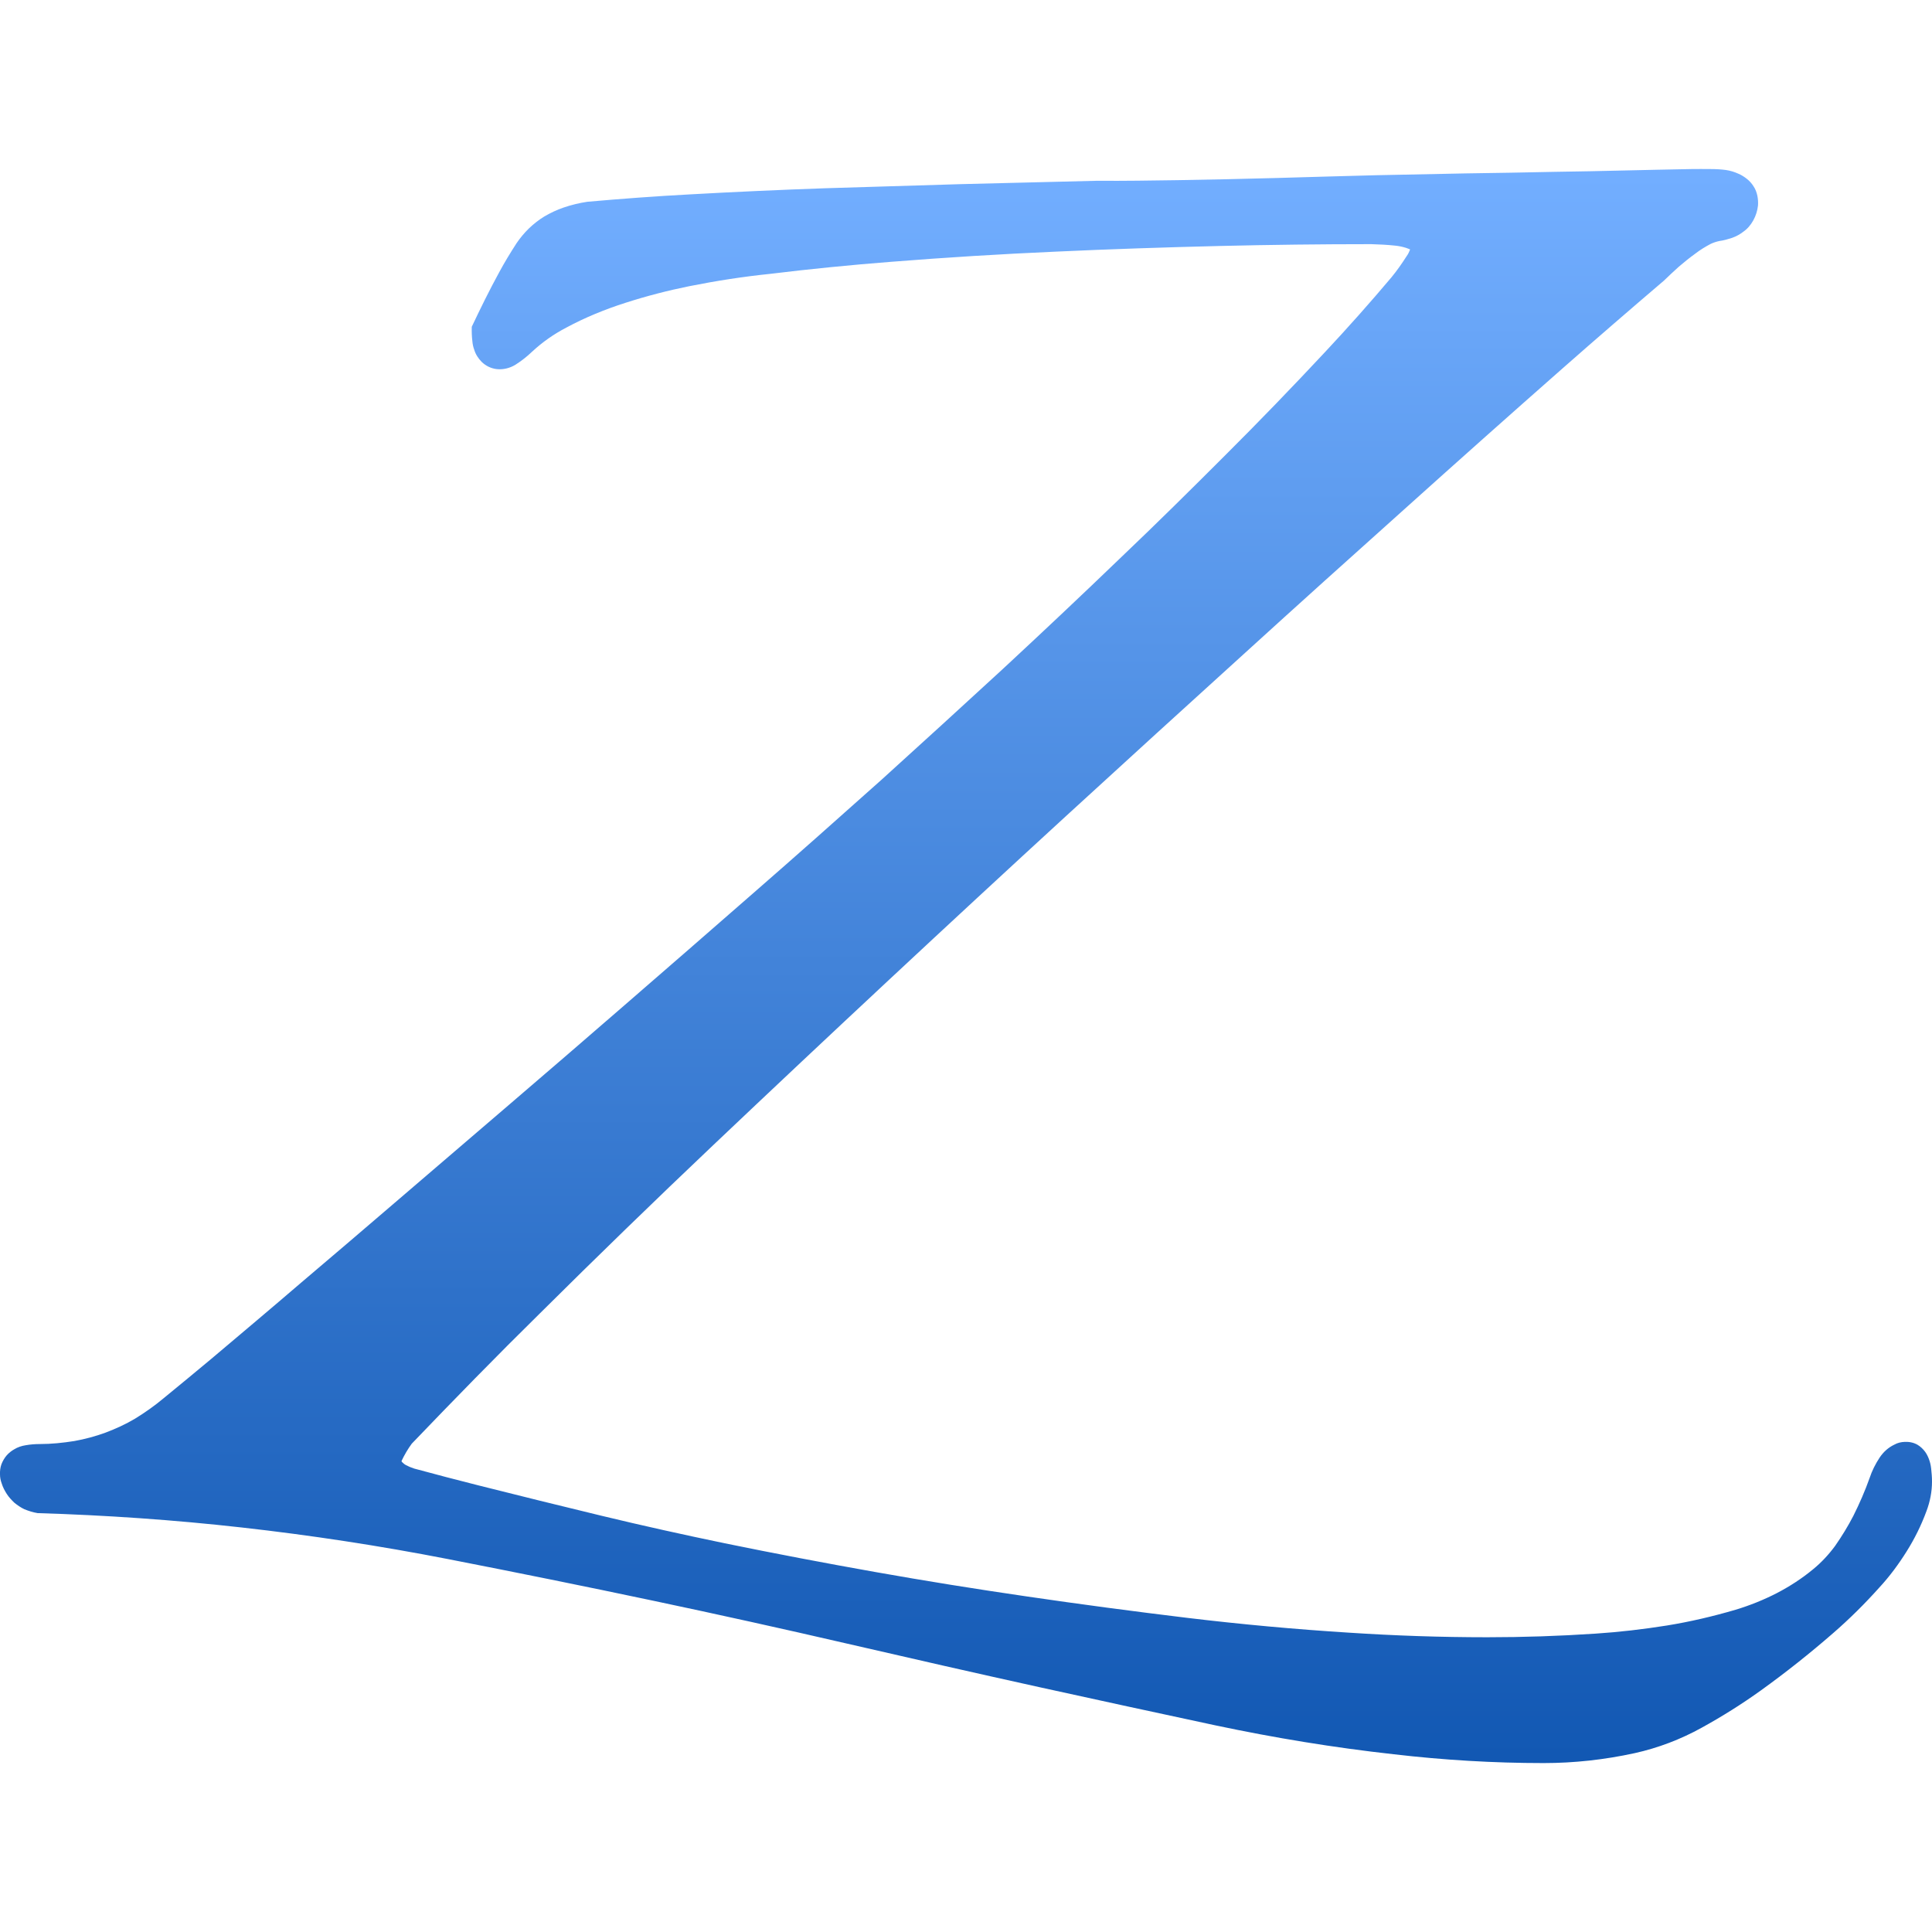 <svg xmlns="http://www.w3.org/2000/svg" width="16" height="16" version="1.1">
 <defs>
   <style id="current-color-scheme" type="text/css">
   .ColorScheme-Text { color: #d3dae3; } .ColorScheme-Highlight { color:#5294e2; }
  </style>
  <linearGradient id="arrongin" x1="0%" x2="0%" y1="0%" y2="100%">
   <stop offset="0%" style="stop-color:#dd9b44; stop-opacity:1"/>
   <stop offset="100%" style="stop-color:#ad6c16; stop-opacity:1"/>
  </linearGradient>
  <linearGradient id="aurora" x1="0%" x2="0%" y1="0%" y2="100%">
   <stop offset="0%" style="stop-color:#09D4DF; stop-opacity:1"/>
   <stop offset="100%" style="stop-color:#9269F4; stop-opacity:1"/>
  </linearGradient>
  <linearGradient id="cyberneon" x1="0%" x2="0%" y1="0%" y2="100%">
    <stop offset="0" style="stop-color:#0abdc6; stop-opacity:1"/>
    <stop offset="1" style="stop-color:#ea00d9; stop-opacity:1"/>
  </linearGradient>
  <linearGradient id="fitdance" x1="0%" x2="0%" y1="0%" y2="100%">
   <stop offset="0%" style="stop-color:#1AD6AB; stop-opacity:1"/>
   <stop offset="100%" style="stop-color:#329DB6; stop-opacity:1"/>
  </linearGradient>
  <linearGradient id="oomox" x1="0%" x2="0%" y1="0%" y2="100%">
   <stop offset="0%" style="stop-color:#72aeff; stop-opacity:1"/>
   <stop offset="100%" style="stop-color:#1258B3; stop-opacity:1"/>
  </linearGradient>
  <linearGradient id="rainblue" x1="0%" x2="0%" y1="0%" y2="100%">
   <stop offset="0%" style="stop-color:#00F260; stop-opacity:1"/>
   <stop offset="100%" style="stop-color:#0575E6; stop-opacity:1"/>
  </linearGradient>
  <linearGradient id="sunrise" x1="0%" x2="0%" y1="0%" y2="100%">
   <stop offset="0%" style="stop-color: #FF8501; stop-opacity:1"/>
   <stop offset="100%" style="stop-color: #FFCB01; stop-opacity:1"/>
  </linearGradient>
  <linearGradient id="telinkrin" x1="0%" x2="0%" y1="0%" y2="100%">
   <stop offset="0%" style="stop-color: #b2ced6; stop-opacity:1"/>
   <stop offset="100%" style="stop-color: #6da5b7; stop-opacity:1"/>
  </linearGradient>
  <linearGradient id="60spsycho" x1="0%" x2="0%" y1="0%" y2="100%">
   <stop offset="0%" style="stop-color: #df5940; stop-opacity:1"/>
   <stop offset="25%" style="stop-color: #d8d15f; stop-opacity:1"/>
   <stop offset="50%" style="stop-color: #e9882a; stop-opacity:1"/>
   <stop offset="100%" style="stop-color: #279362; stop-opacity:1"/>
  </linearGradient>
  <linearGradient id="90ssummer" x1="0%" x2="0%" y1="0%" y2="100%">
   <stop offset="0%" style="stop-color: #f618c7; stop-opacity:1"/>
   <stop offset="20%" style="stop-color: #94ffab; stop-opacity:1"/>
   <stop offset="50%" style="stop-color: #fbfd54; stop-opacity:1"/>
   <stop offset="100%" style="stop-color: #0f83ae; stop-opacity:1"/>
  </linearGradient>
 </defs>
 <path fill="url(#oomox)" class="ColorScheme-Text" d="M 11.678 2.066 C 11.67 2.086 11.662 2.104 11.65 2.12 C 11.611 2.181 11.57 2.24 11.524 2.296 C 11.347 2.506 11.163 2.713 10.974 2.915 C 10.703 3.205 10.426 3.492 10.144 3.773 C 9.862 4.055 9.578 4.336 9.289 4.611 C 8.963 4.925 8.634 5.235 8.303 5.542 C 7.971 5.848 7.637 6.152 7.302 6.456 C 6.949 6.771 6.595 7.086 6.239 7.396 C 5.883 7.707 5.525 8.019 5.167 8.329 C 4.849 8.605 4.529 8.881 4.209 9.155 C 3.889 9.43 3.569 9.704 3.249 9.978 C 3 10.192 2.75 10.405 2.499 10.618 C 2.25 10.832 1.999 11.043 1.748 11.255 C 1.618 11.363 1.487 11.472 1.357 11.578 C 1.282 11.641 1.201 11.698 1.118 11.749 C 1.041 11.795 0.959 11.832 0.875 11.864 C 0.791 11.895 0.704 11.918 0.616 11.934 C 0.521 11.949 0.425 11.959 0.33 11.959 C 0.291 11.959 0.251 11.962 0.212 11.969 C 0.179 11.974 0.146 11.985 0.117 12.003 C 0.094 12.016 0.073 12.033 0.056 12.052 C 0.037 12.074 0.022 12.1 0.012 12.126 C 0.002 12.154 -0.001 12.182 0 12.21 C 0 12.236 0.005 12.261 0.014 12.285 C 0.023 12.315 0.038 12.344 0.056 12.372 C 0.074 12.4 0.096 12.423 0.119 12.445 C 0.145 12.466 0.171 12.484 0.202 12.499 C 0.237 12.513 0.274 12.525 0.312 12.531 C 0.877 12.548 1.441 12.587 2.002 12.65 C 2.573 12.714 3.143 12.801 3.707 12.911 C 4.276 13.022 4.844 13.137 5.412 13.257 C 5.947 13.37 6.48 13.488 7.012 13.611 C 7.545 13.734 8.08 13.856 8.615 13.974 C 9.097 14.08 9.581 14.185 10.067 14.289 C 10.554 14.392 11.046 14.473 11.542 14.528 C 11.954 14.576 12.369 14.601 12.784 14.601 C 13.037 14.601 13.289 14.573 13.537 14.519 C 13.731 14.476 13.918 14.405 14.093 14.308 C 14.262 14.215 14.426 14.112 14.582 14 C 14.789 13.851 14.988 13.693 15.18 13.526 C 15.316 13.408 15.444 13.281 15.564 13.147 C 15.649 13.055 15.723 12.955 15.79 12.848 C 15.856 12.743 15.911 12.632 15.954 12.515 C 15.984 12.436 16 12.353 16 12.269 C 16 12.234 15.997 12.198 15.993 12.162 C 15.99 12.134 15.984 12.108 15.974 12.082 C 15.966 12.061 15.956 12.041 15.943 12.023 C 15.926 12 15.905 11.98 15.88 11.965 C 15.849 11.947 15.811 11.939 15.774 11.941 C 15.744 11.942 15.714 11.949 15.688 11.964 C 15.639 11.987 15.598 12.024 15.567 12.07 C 15.532 12.123 15.503 12.18 15.483 12.241 C 15.445 12.348 15.399 12.453 15.349 12.553 C 15.304 12.64 15.253 12.723 15.198 12.802 C 15.145 12.874 15.084 12.94 15.014 12.997 C 14.922 13.073 14.82 13.139 14.714 13.194 C 14.605 13.25 14.49 13.296 14.374 13.331 C 14.187 13.386 13.995 13.431 13.803 13.462 C 13.608 13.493 13.411 13.516 13.214 13.529 C 12.914 13.549 12.615 13.559 12.316 13.559 C 11.934 13.559 11.552 13.546 11.171 13.521 C 10.725 13.493 10.28 13.452 9.837 13.399 C 9.391 13.345 8.946 13.286 8.503 13.221 C 8.085 13.16 7.666 13.093 7.25 13.019 C 6.833 12.945 6.418 12.866 6.003 12.781 C 5.661 12.71 5.322 12.635 4.982 12.553 C 4.642 12.471 4.303 12.387 3.965 12.302 C 3.786 12.257 3.607 12.21 3.43 12.162 C 3.405 12.154 3.382 12.144 3.361 12.133 C 3.351 12.128 3.343 12.121 3.335 12.113 C 3.33 12.11 3.326 12.105 3.325 12.1 C 3.325 12.1 3.325 12.1 3.325 12.1 C 3.349 12.049 3.377 12.001 3.41 11.956 C 3.76 11.591 4.112 11.23 4.472 10.876 C 4.944 10.407 5.423 9.942 5.906 9.484 C 6.39 9.025 6.875 8.569 7.363 8.114 C 7.852 7.658 8.341 7.205 8.833 6.754 C 9.325 6.303 9.819 5.853 10.313 5.405 C 10.749 5.008 11.186 4.615 11.626 4.221 C 12.064 3.827 12.503 3.436 12.946 3.046 C 13.222 2.803 13.501 2.562 13.78 2.324 C 13.821 2.285 13.862 2.245 13.903 2.209 C 13.947 2.171 13.992 2.135 14.039 2.101 C 14.079 2.07 14.123 2.043 14.167 2.02 C 14.19 2.009 14.215 2.001 14.239 1.996 C 14.276 1.991 14.31 1.981 14.344 1.97 C 14.377 1.958 14.408 1.942 14.436 1.92 C 14.471 1.896 14.499 1.863 14.52 1.825 C 14.541 1.787 14.554 1.746 14.559 1.702 C 14.561 1.676 14.559 1.648 14.554 1.622 C 14.548 1.594 14.538 1.566 14.522 1.543 C 14.507 1.518 14.487 1.497 14.464 1.479 C 14.443 1.463 14.42 1.448 14.395 1.438 C 14.362 1.423 14.328 1.413 14.294 1.408 C 14.251 1.402 14.207 1.4 14.162 1.4 C 14.111 1.399 14.061 1.4 14.011 1.4 C 13.823 1.403 13.634 1.408 13.444 1.412 C 13.255 1.417 13.068 1.42 12.879 1.423 C 12.633 1.428 12.387 1.433 12.141 1.436 C 11.895 1.441 11.647 1.446 11.401 1.451 C 11.125 1.458 10.851 1.466 10.575 1.474 C 10.301 1.482 10.027 1.487 9.753 1.492 C 9.532 1.495 9.31 1.499 9.089 1.497 C 8.711 1.507 8.332 1.515 7.955 1.525 C 7.581 1.536 7.207 1.548 6.834 1.559 C 6.459 1.572 6.085 1.589 5.71 1.61 C 5.428 1.625 5.146 1.646 4.864 1.671 C 4.797 1.681 4.731 1.697 4.667 1.719 C 4.611 1.738 4.559 1.763 4.509 1.792 C 4.463 1.82 4.421 1.853 4.381 1.891 C 4.342 1.929 4.308 1.97 4.278 2.014 C 4.227 2.093 4.178 2.173 4.134 2.255 C 4.053 2.403 3.979 2.554 3.907 2.706 C 3.906 2.746 3.907 2.787 3.912 2.826 C 3.914 2.851 3.919 2.874 3.927 2.895 C 3.938 2.933 3.961 2.969 3.989 2.997 C 4.024 3.031 4.068 3.052 4.116 3.057 C 4.168 3.062 4.222 3.049 4.268 3.021 C 4.317 2.99 4.363 2.954 4.406 2.913 C 4.491 2.834 4.586 2.767 4.69 2.713 C 4.846 2.629 5.01 2.562 5.179 2.508 C 5.353 2.452 5.53 2.406 5.709 2.37 C 5.93 2.326 6.153 2.291 6.378 2.268 C 6.713 2.227 7.048 2.194 7.382 2.168 C 7.835 2.132 8.288 2.104 8.743 2.084 C 9.196 2.063 9.65 2.048 10.105 2.037 C 10.521 2.027 10.938 2.022 11.356 2.022 C 11.422 2.024 11.488 2.027 11.552 2.034 C 11.583 2.037 11.614 2.043 11.645 2.053 C 11.657 2.057 11.667 2.061 11.678 2.066 Z"/>
</svg>
